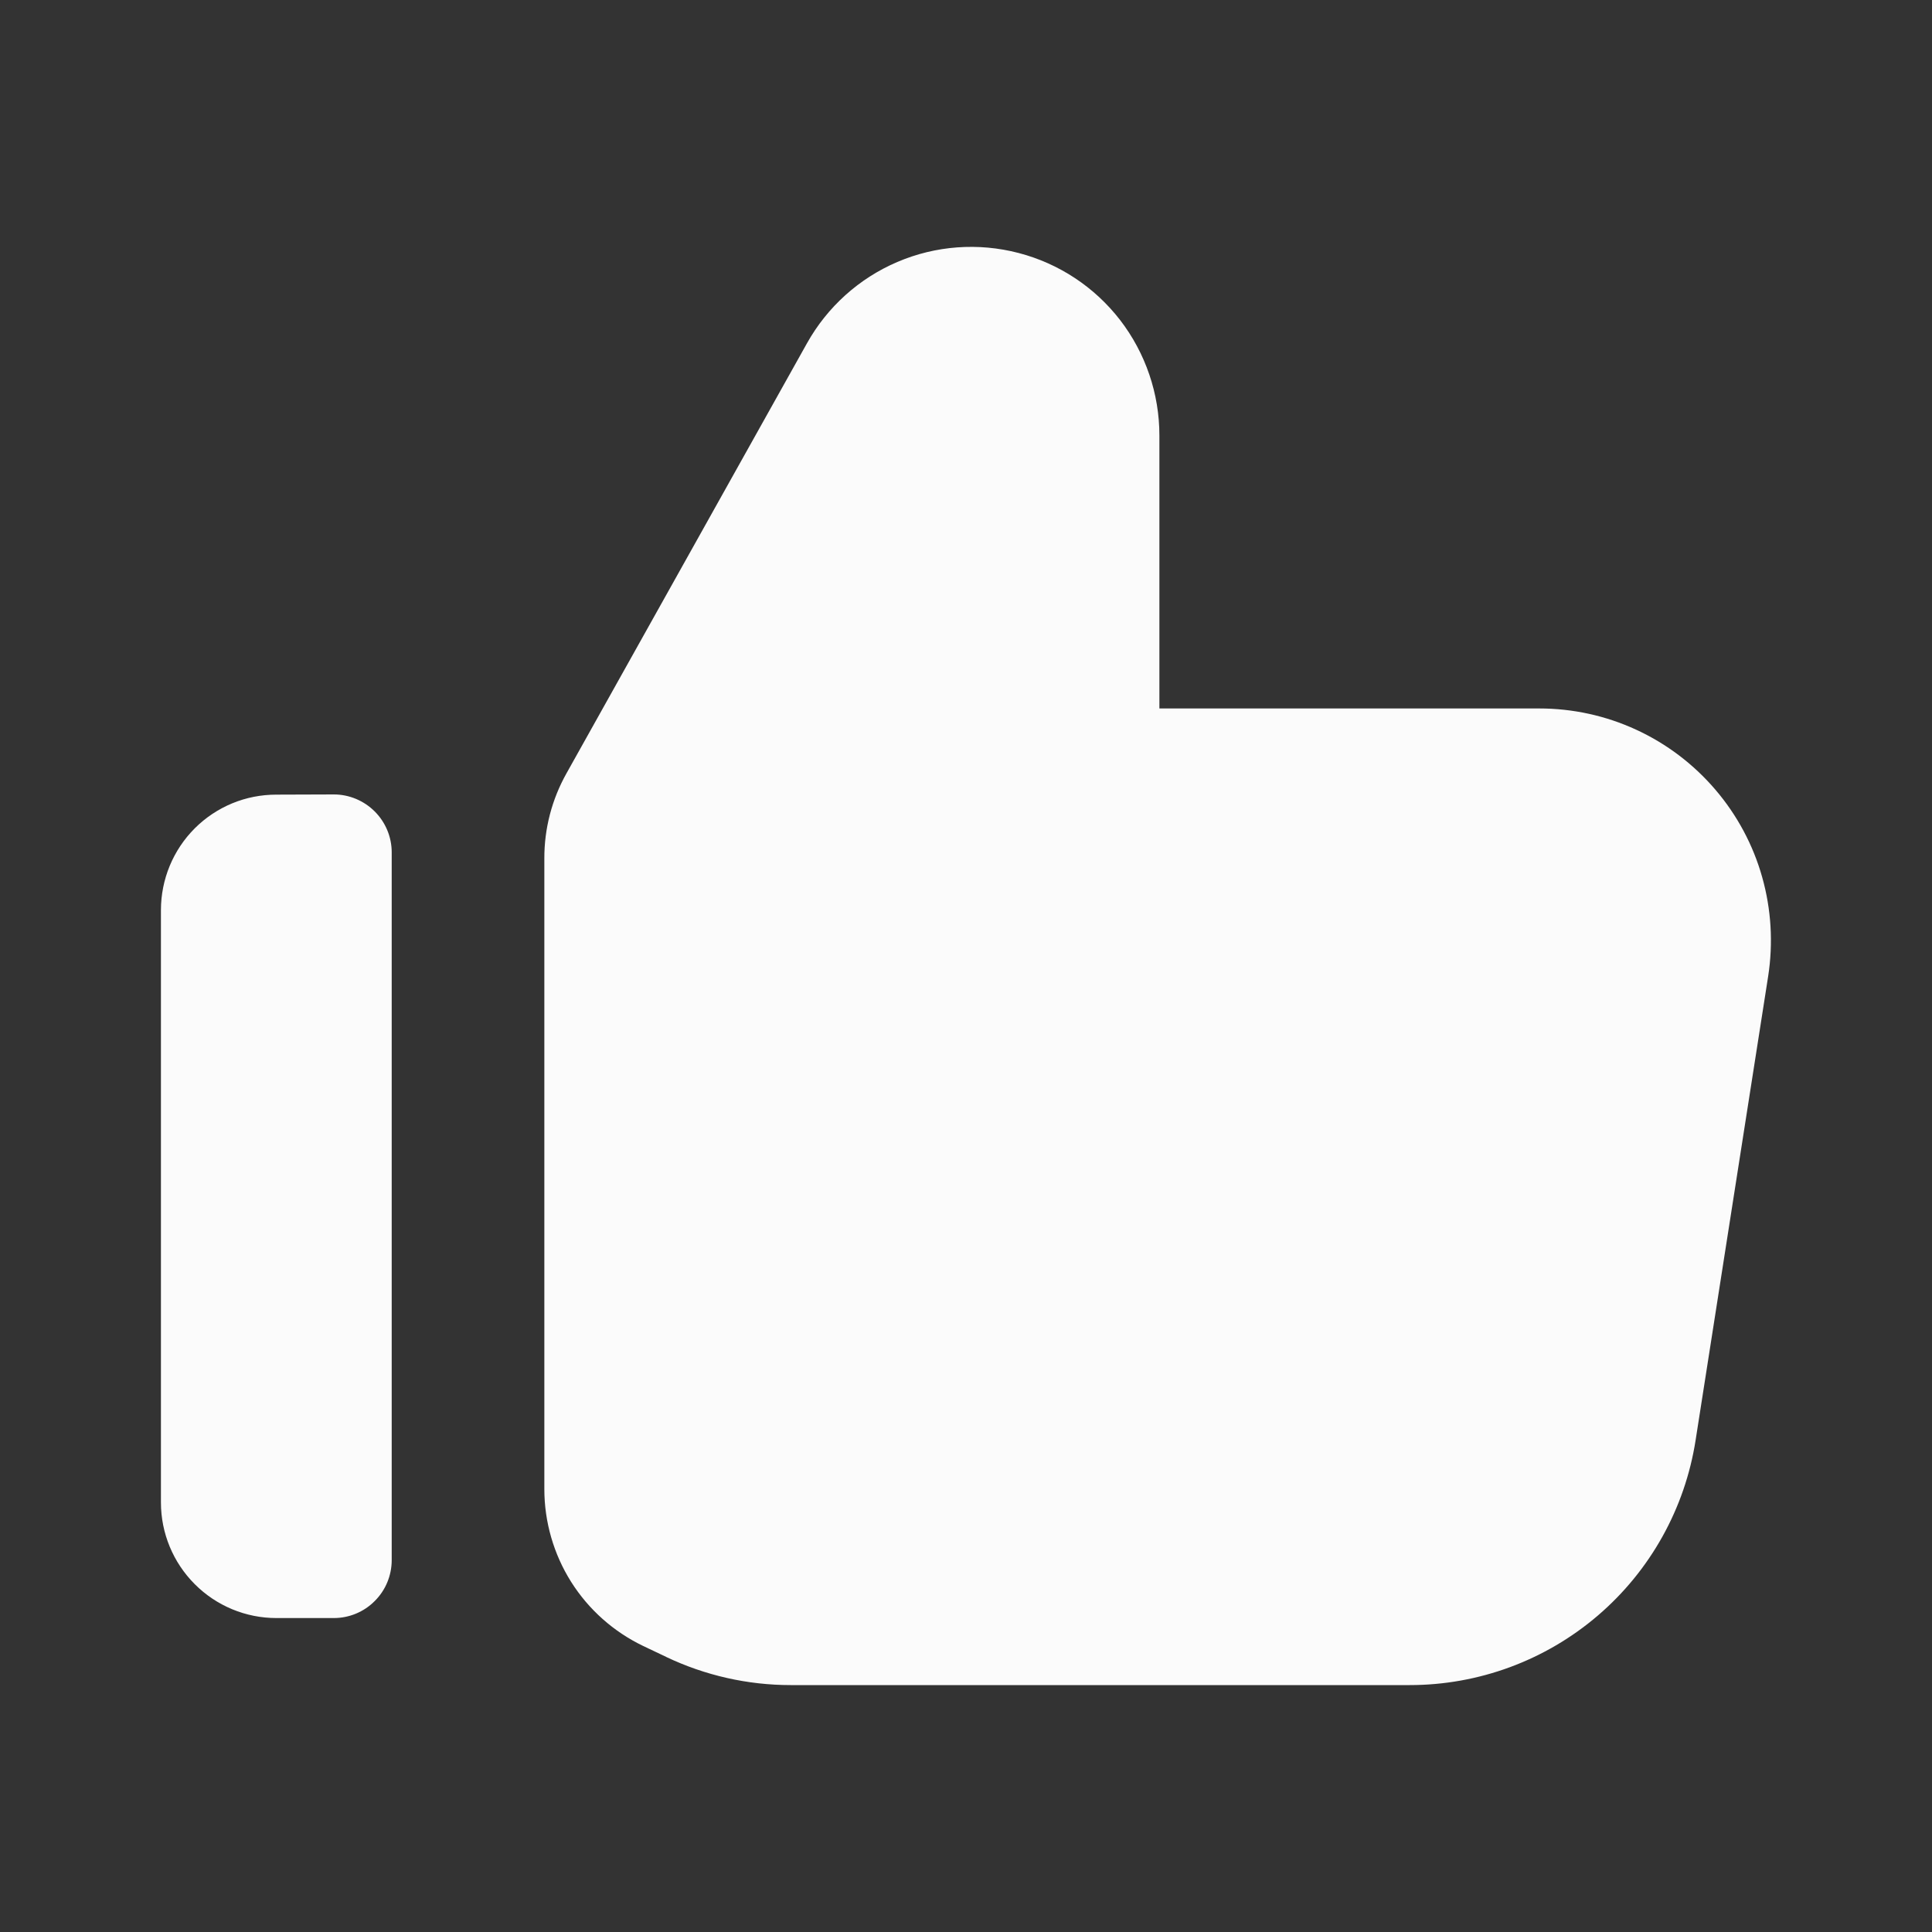 <svg width="20" height="20" viewBox="0 0 20 20" fill="none" xmlns="http://www.w3.org/2000/svg">
<rect x="0" y="0" width="20" height="20" fill="#333333" stroke="none"/>
<path fill-rule="evenodd" clip-rule="evenodd" d="M6.895 17.152C7.298 17.344 7.739 17.444 8.185 17.444H14.593C15.307 17.444 15.998 17.189 16.541 16.724C17.084 16.259 17.443 15.615 17.553 14.908L18.304 10.106C18.357 9.763 18.336 9.413 18.242 9.08C18.148 8.746 17.982 8.437 17.757 8.174C17.532 7.911 17.253 7.699 16.938 7.554C16.624 7.409 16.282 7.334 15.935 7.334H12.002V4.508C12.002 4.076 11.859 3.656 11.596 3.314C11.332 2.972 10.963 2.728 10.545 2.619C10.128 2.51 9.686 2.542 9.289 2.712C8.893 2.881 8.563 3.178 8.353 3.555L5.864 8.006C5.713 8.275 5.634 8.578 5.635 8.886V15.415C5.635 15.754 5.731 16.087 5.912 16.375C6.093 16.662 6.352 16.892 6.658 17.039L6.898 17.153L6.895 17.152ZM2.861 8.226C2.704 8.226 2.549 8.256 2.404 8.316C2.259 8.376 2.127 8.464 2.016 8.575C1.905 8.686 1.817 8.818 1.757 8.963C1.697 9.108 1.666 9.264 1.666 9.421V15.554C1.666 15.871 1.792 16.175 2.016 16.399C2.24 16.624 2.544 16.75 2.861 16.75H3.456C3.614 16.75 3.767 16.687 3.879 16.574C3.992 16.462 4.055 16.309 4.055 16.15V8.824C4.055 8.665 3.992 8.513 3.879 8.4C3.767 8.288 3.614 8.224 3.456 8.224L2.861 8.226Z" fill="#FBFBFB"/>
</svg>
